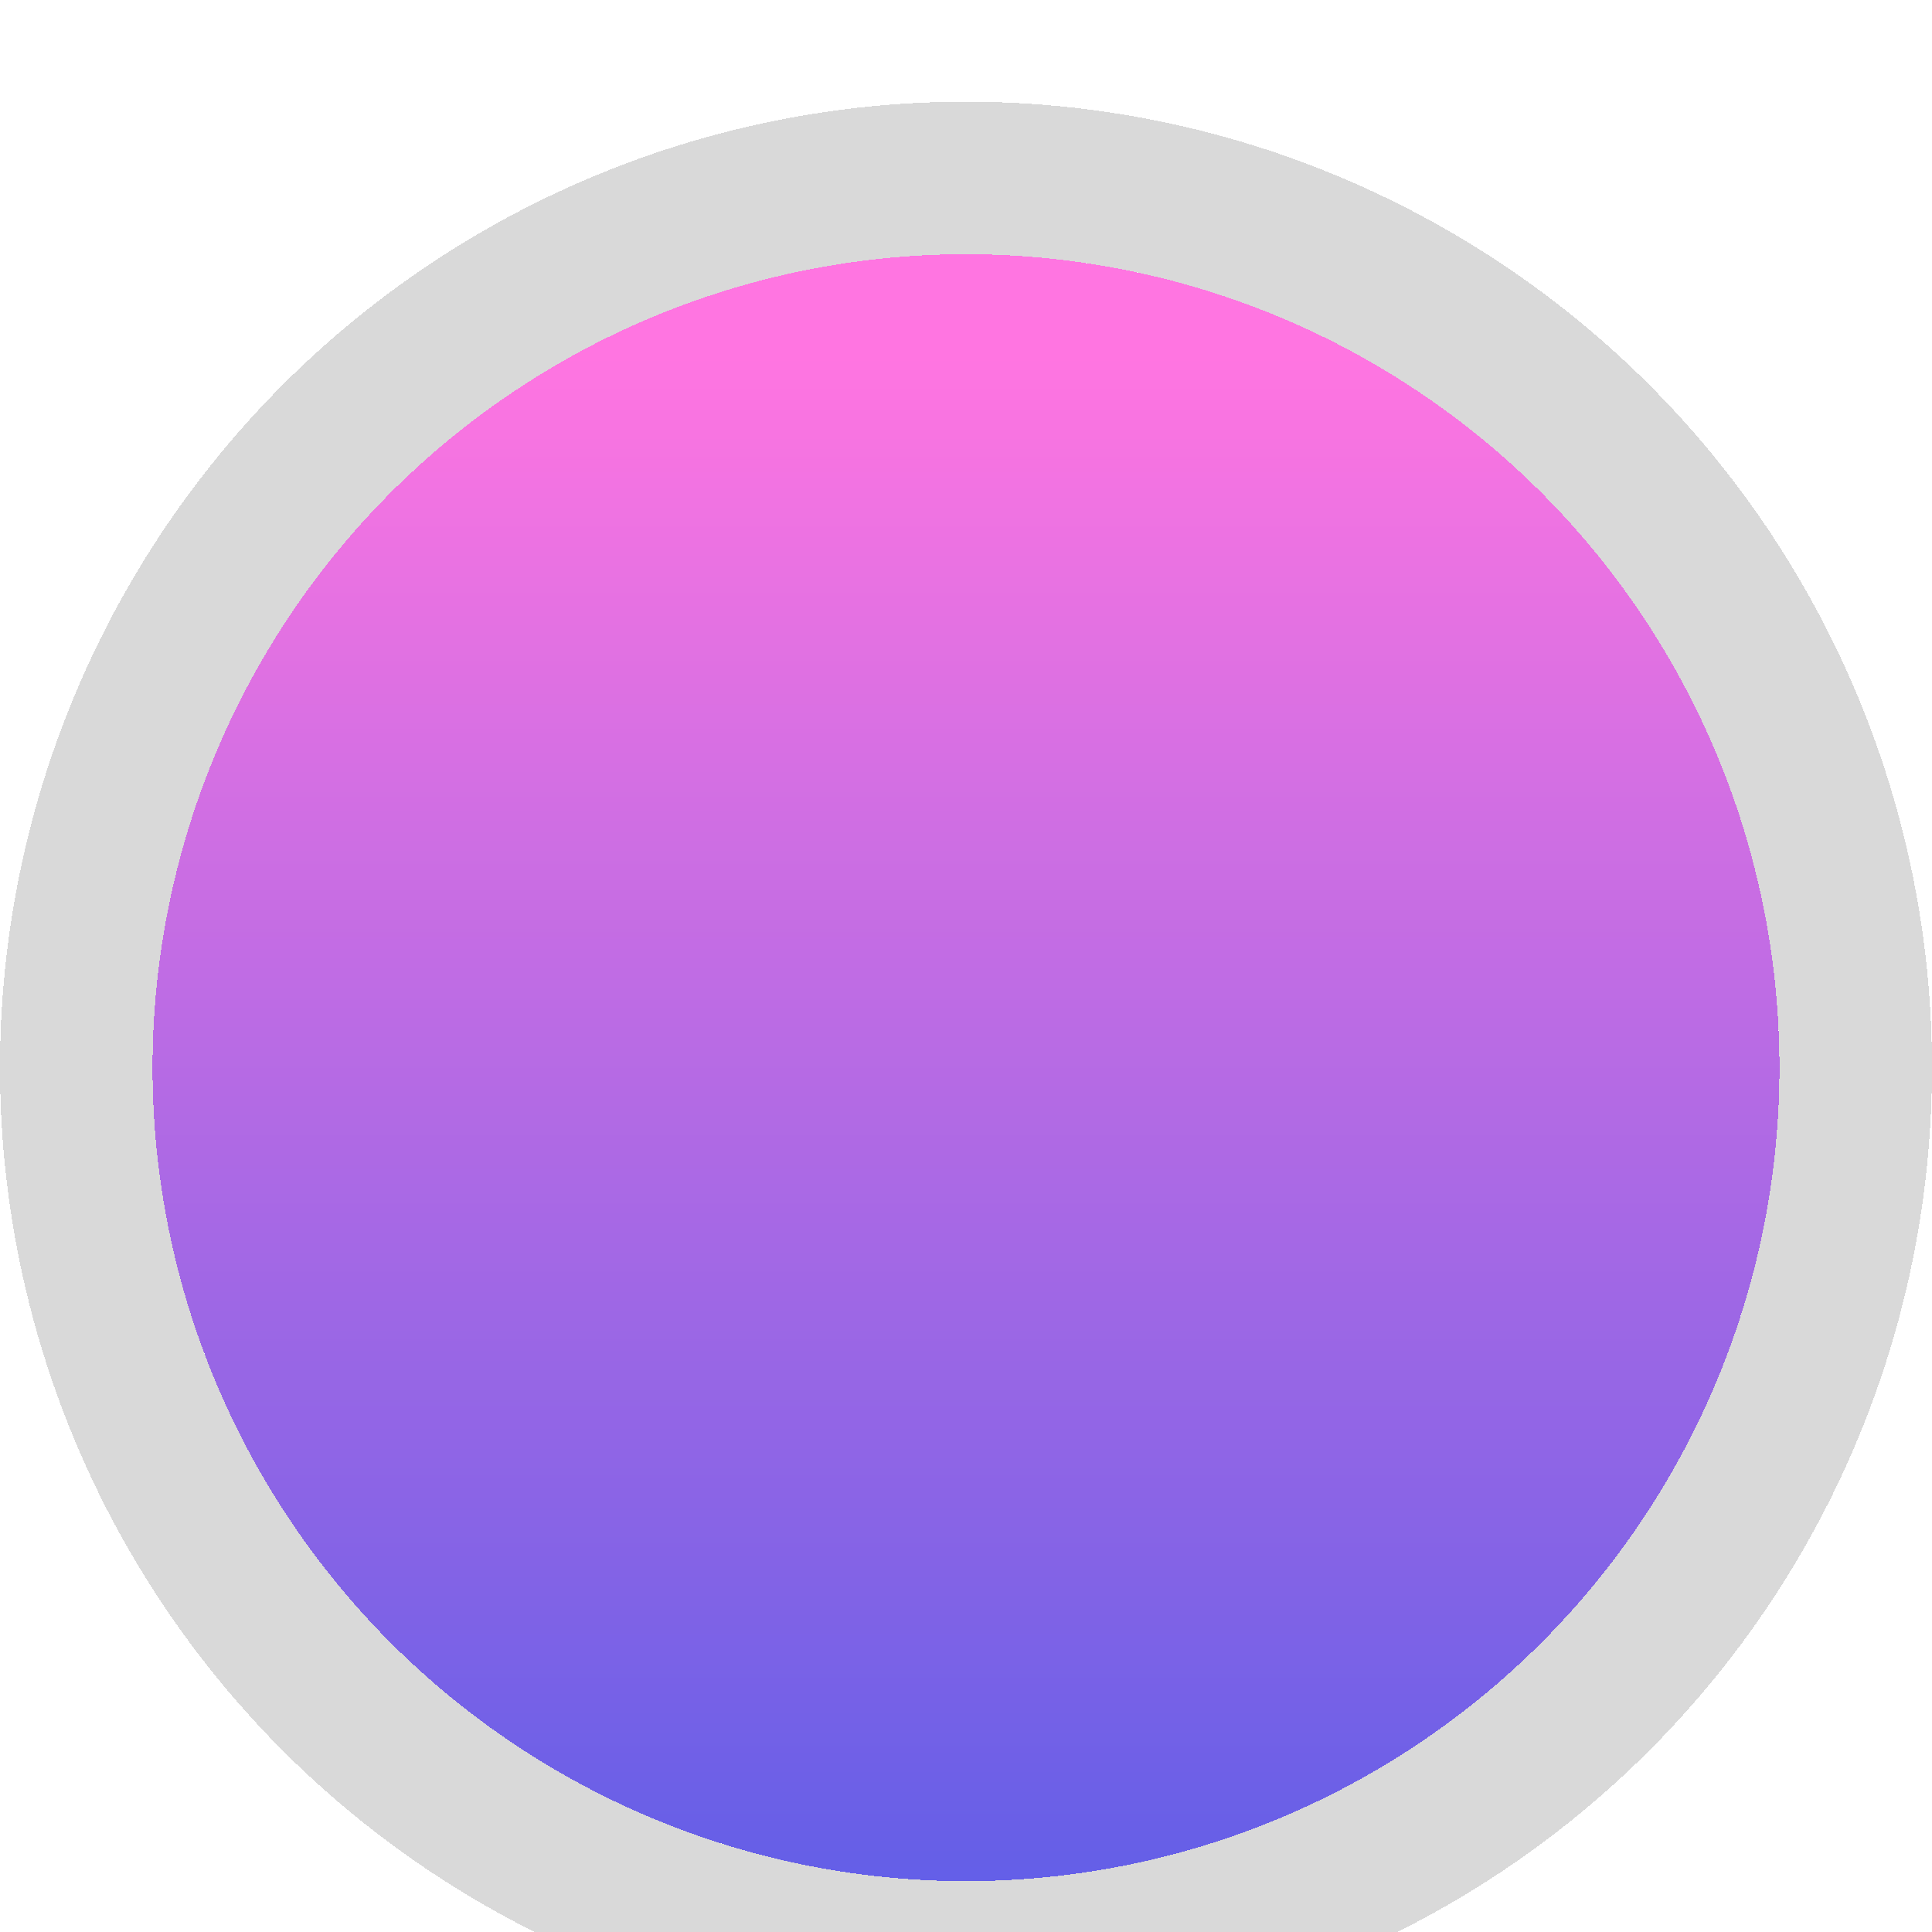 <svg width="38" height="38" viewBox="0 0 38 38" fill="none" xmlns="http://www.w3.org/2000/svg">
  <g filter="url(#filter0_bd_207_1383)">
    <circle cx="19" cy="19" r="16" fill="url(#paint0_linear_207_1383)" shape-rendering="crispEdges"/>
    <circle cx="19" cy="19" r="17.5" stroke="#D6D6D6" stroke-opacity="0.45" stroke-width="3" stroke-linecap="round" style="mix-blend-mode:color-burn" shape-rendering="crispEdges"/>
    <circle cx="19" cy="19" r="17.5" stroke="black" stroke-opacity="0.08" stroke-width="3" stroke-linecap="round" style="mix-blend-mode:luminosity" shape-rendering="crispEdges"/>
  </g>
  <defs>
    <filter id="filter0_bd_207_1383" x="-96" y="-98" width="238" height="238" filterUnits="userSpaceOnUse" color-interpolation-filters="sRGB">
      <feFlood flood-opacity="0" result="BackgroundImageFix"/>
      <feGaussianBlur in="BackgroundImageFix" stdDeviation="50"/>
      <feComposite in2="SourceAlpha" operator="in" result="effect1_backgroundBlur_207_1383"/>
      <feColorMatrix in="SourceAlpha" type="matrix" values="0 0 0 0 0 0 0 0 0 0 0 0 0 0 0 0 0 0 127 0" result="hardAlpha"/>
      <feOffset dy="2"/>
      <feGaussianBlur stdDeviation="2"/>
      <feComposite in2="hardAlpha" operator="out"/>
      <feColorMatrix type="matrix" values="0 0 0 0 0 0 0 0 0 0 0 0 0 0 0 0 0 0 0.1 0"/>
      <feBlend mode="normal" in2="effect1_backgroundBlur_207_1383" result="effect2_dropShadow_207_1383"/>
      <feBlend mode="normal" in="SourceGraphic" in2="effect2_dropShadow_207_1383" result="shape"/>
    </filter>
    <linearGradient id="paint0_linear_207_1383" x1="23" y1="5" x2="23" y2="37" gradientUnits="userSpaceOnUse">
      <stop stop-color="#FF75E1"/>
      <stop offset="1" stop-color="#595DE8"/>
    </linearGradient>
  </defs>
</svg>
